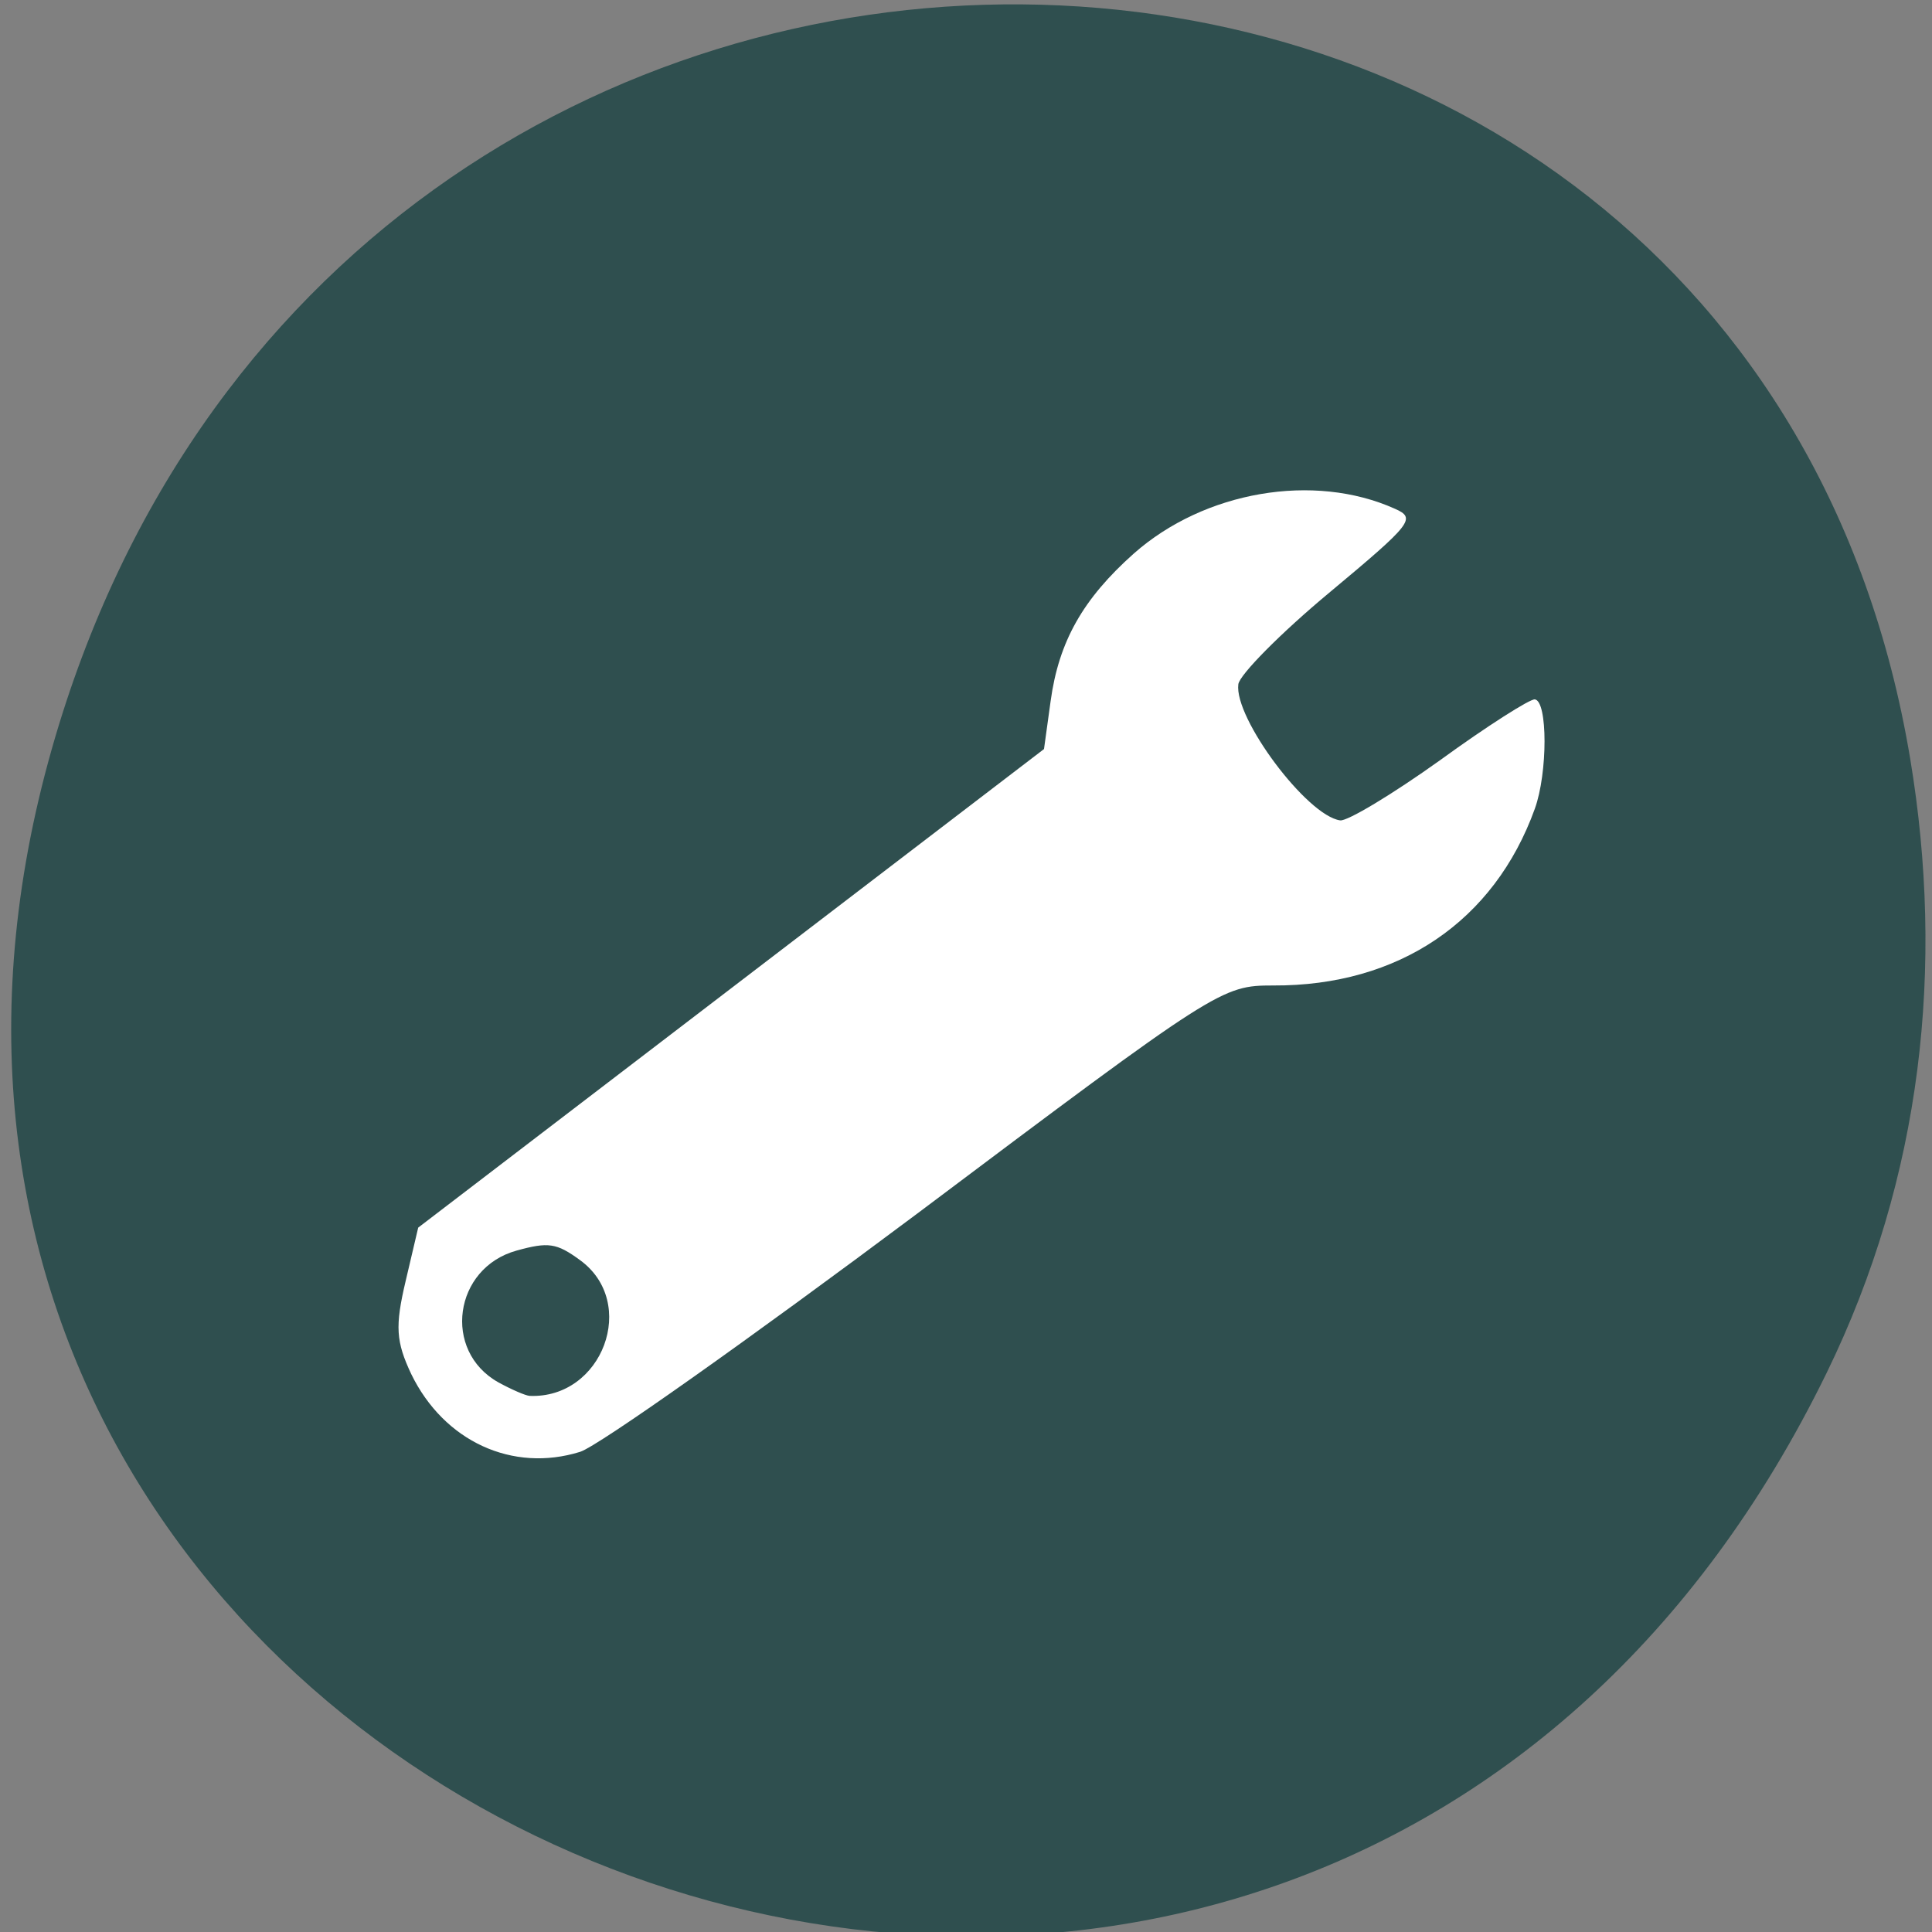 
<svg xmlns="http://www.w3.org/2000/svg" xmlns:xlink="http://www.w3.org/1999/xlink" width="24px" height="24px" viewBox="0 0 24 24" version="1.1">
<rect x="0" y="0" width="24" height="24" fill="#808080" stroke="none"/>
<g id="surface1">
<path style=" stroke:none;fill-rule:nonzero;fill:rgb(100%,100%,0%);fill-opacity:1;" d="M 12.609 9.555 C 12.609 9.59 12.609 9.625 12.609 9.664 L 12.859 9.555 Z M 12.609 9.555 "/>
<path style=" stroke:none;fill-rule:nonzero;fill:rgb(100%,100%,0%);fill-opacity:1;" d="M 18.305 5.738 C 18.305 5.742 18.305 5.742 18.305 5.742 L 18.914 5.738 Z M 18.305 5.738 "/>
<path style=" stroke:none;fill-rule:nonzero;fill:rgb(18.431%,30.98%,30.98%);fill-opacity:1;" d="M 22.691 17.055 C 16.195 30.359 -3.078 22.945 0.602 9.453 C 4.07 -3.258 21.68 -2.891 23.73 9.43 C 24.156 12 23.883 14.613 22.691 17.055 Z M 22.691 17.055 "/>
<path style=" stroke:none;fill-rule:nonzero;fill:rgb(100%,100%,100%);fill-opacity:1;" d="M 7.207 18.035 C 7.43 17.965 9.312 16.633 11.391 15.078 C 15.125 12.273 15.176 12.242 15.816 12.242 C 17.375 12.25 18.562 11.445 19.066 10.047 C 19.227 9.602 19.227 8.707 19.066 8.688 C 19.008 8.68 18.477 9.016 17.887 9.445 C 17.297 9.867 16.738 10.203 16.648 10.191 C 16.234 10.133 15.328 8.918 15.383 8.5 C 15.398 8.383 15.906 7.867 16.512 7.363 C 17.547 6.5 17.594 6.438 17.328 6.32 C 16.32 5.867 14.961 6.102 14.086 6.875 C 13.453 7.438 13.152 7.969 13.051 8.711 L 12.969 9.305 L 5.195 15.25 L 5.039 15.914 C 4.906 16.477 4.918 16.664 5.109 17.07 C 5.516 17.906 6.367 18.297 7.207 18.035 Z M 6.191 17.172 C 5.492 16.781 5.637 15.75 6.418 15.535 C 6.812 15.426 6.914 15.441 7.203 15.652 C 7.934 16.18 7.484 17.379 6.578 17.34 C 6.527 17.336 6.355 17.262 6.191 17.172 Z M 6.191 17.172 "/>
</g>
</svg>
